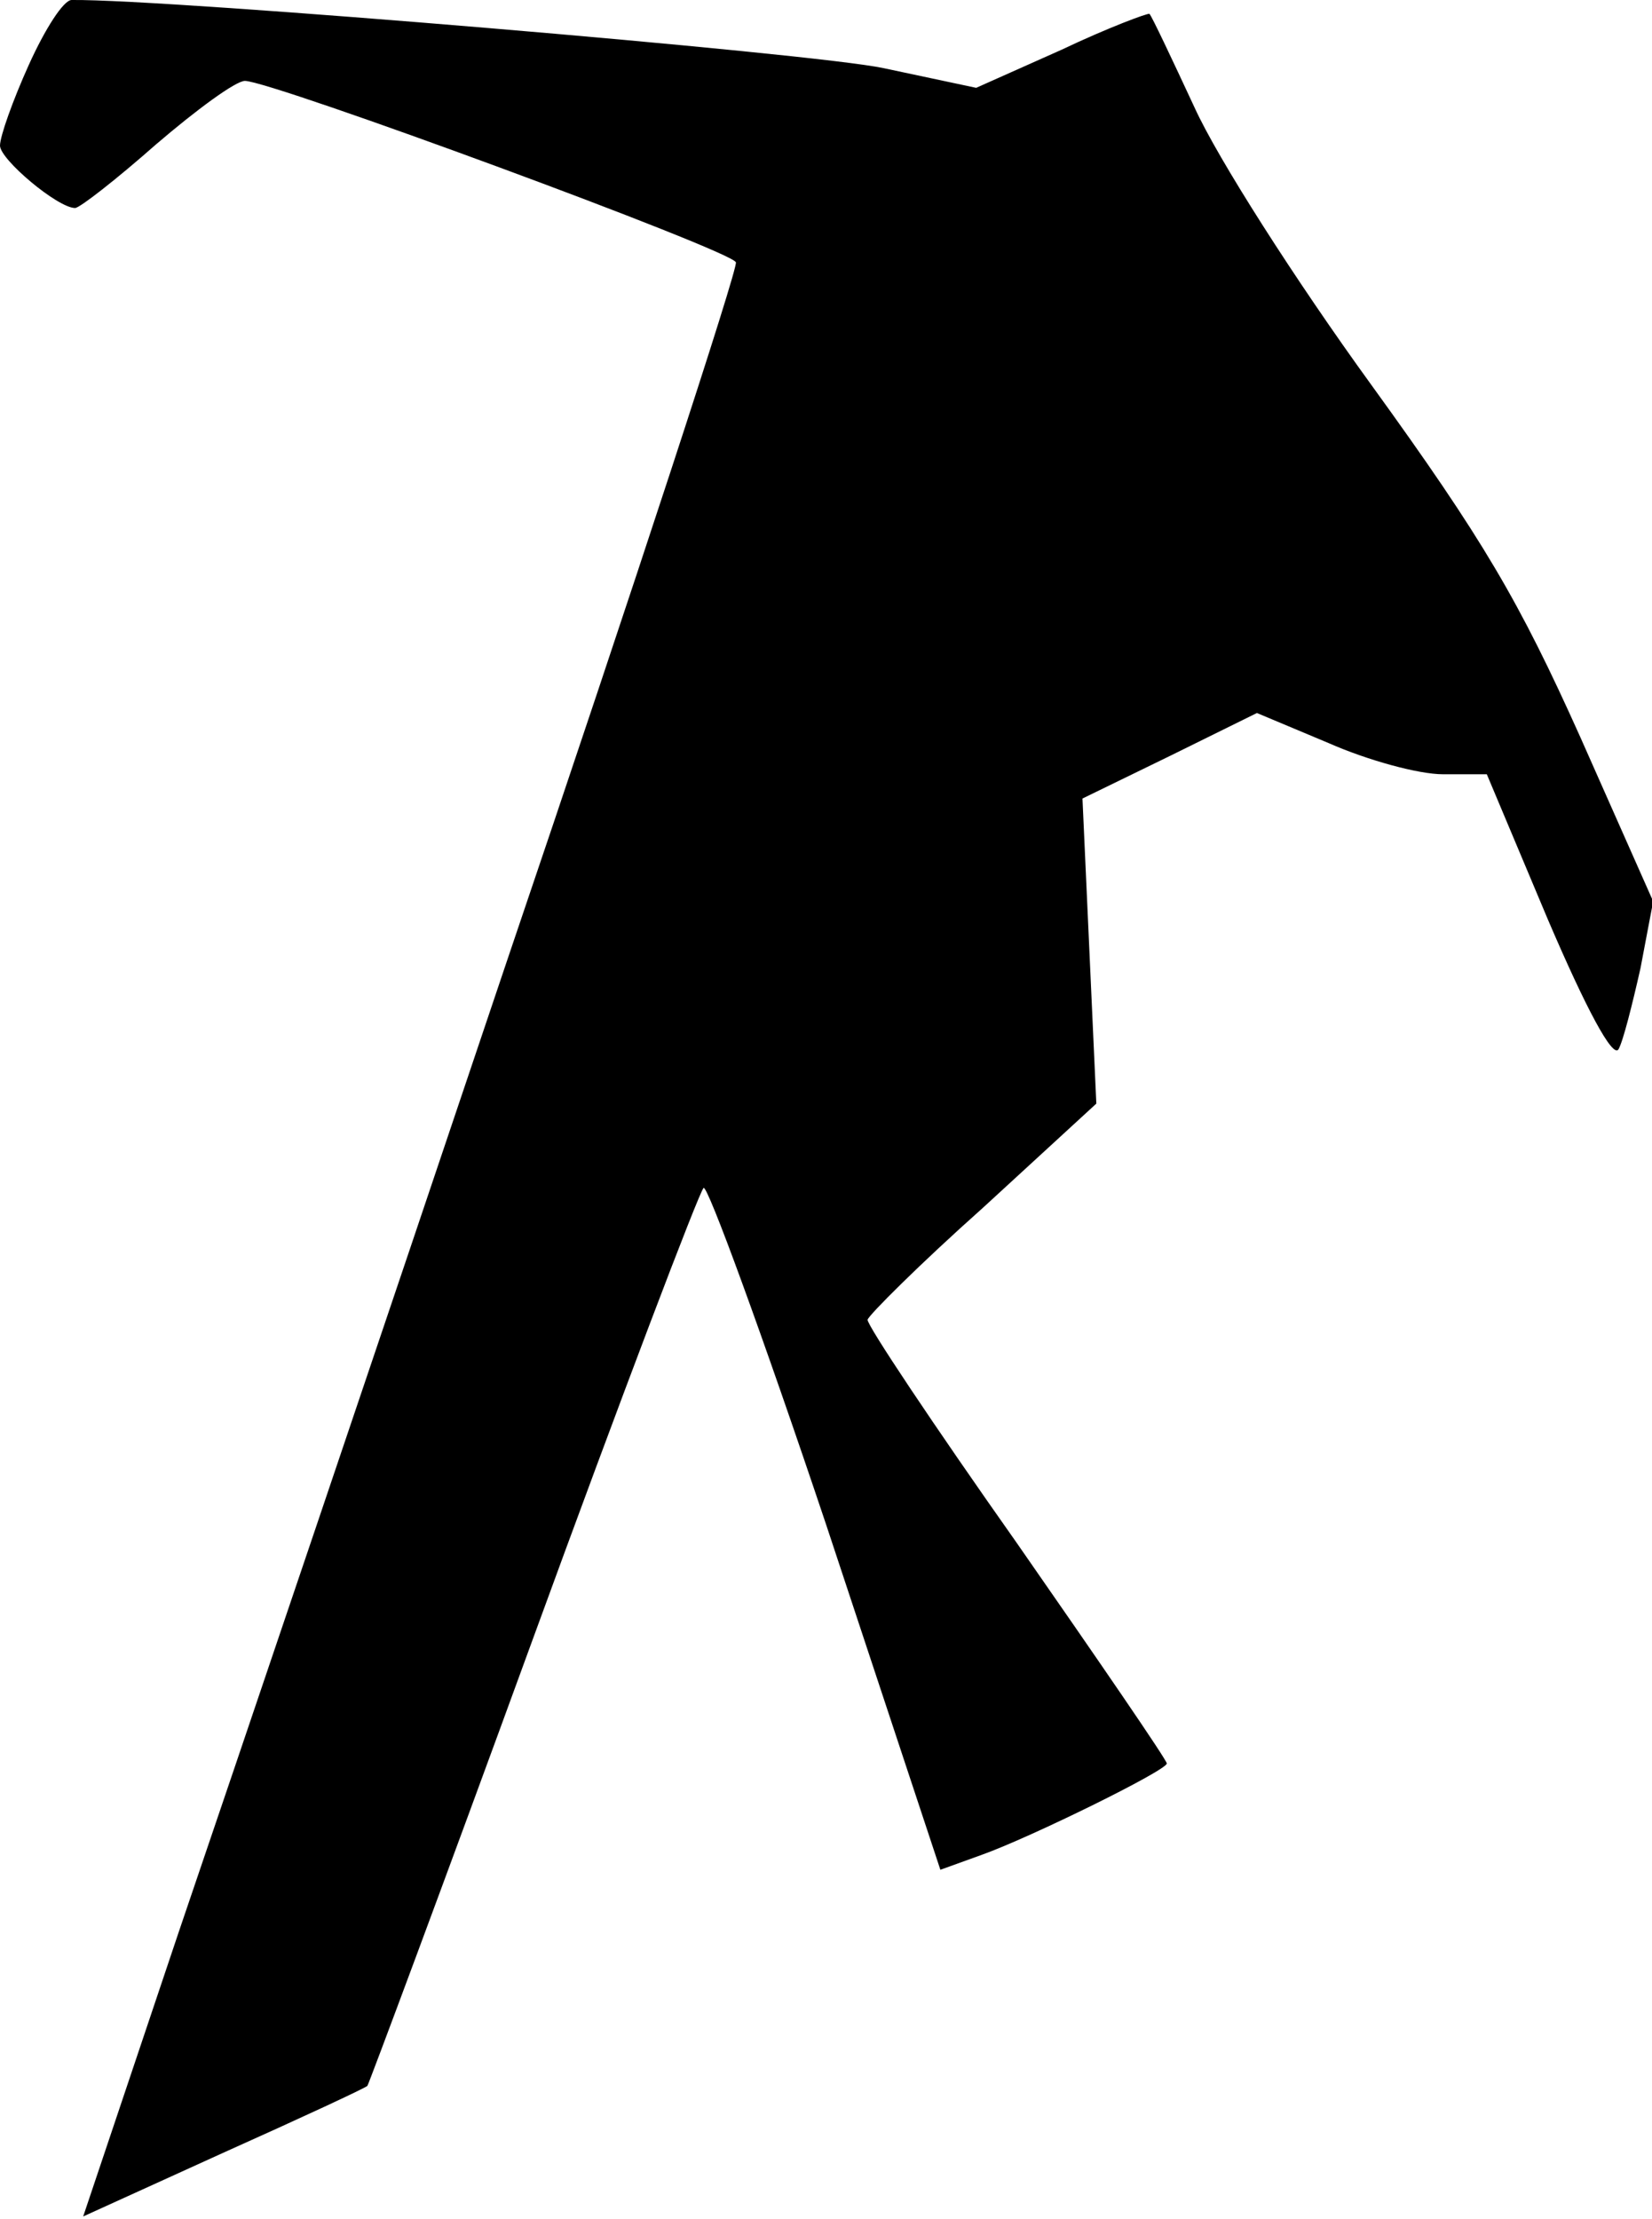 <?xml version="1.0" standalone="no"?>
<!DOCTYPE svg PUBLIC "-//W3C//DTD SVG 20010904//EN"
 "http://www.w3.org/TR/2001/REC-SVG-20010904/DTD/svg10.dtd">
<svg version="1.0" xmlns="http://www.w3.org/2000/svg"
 width="143pt" height="192pt" viewBox="0 0 143 192"
 preserveAspectRatio="xMidYMid meet">
<g transform="translate(0,192) scale(0.1,-0.1)"
fill="#000000" stroke="none">
<path fill="#000000" stroke="none" d="M25 1864 c-14 -31 -25 -62 -25 -70 0
-12 50 -54 65 -54 4 0 36 25 70 55 35 30 69 55 77 55 23 0 422 -147 425 -157
2 -5 -87 -277 -198 -604 -110 -327 -238 -705 -284 -840 l-83 -247 121 55 c67
30 123 56 125 58 1 1 66 175 143 386 77 211 144 387 148 391 3 4 51 -127 106
-291 l99 -299 36 13 c42 15 160 73 160 79 0 3 -59 89 -130 191 -72 102 -130
189 -129 193 1 4 45 48 100 97 l98 90 -6 132 -6 132 76 37 75 37 62 -26 c34
-15 78 -27 99 -27 l38 0 53 -126 c33 -77 56 -120 61 -112 4 7 12 39 19 70 l11
58 -63 142 c-53 118 -84 171 -181 305 -66 91 -133 196 -153 240 -20 43 -37 79
-39 81 -1 1 -36 -12 -76 -31 l-74 -33 -80 17 c-60 13 -619 60 -703 59 -7 0
-23 -25 -37 -56z"/>
</g>
</svg>
